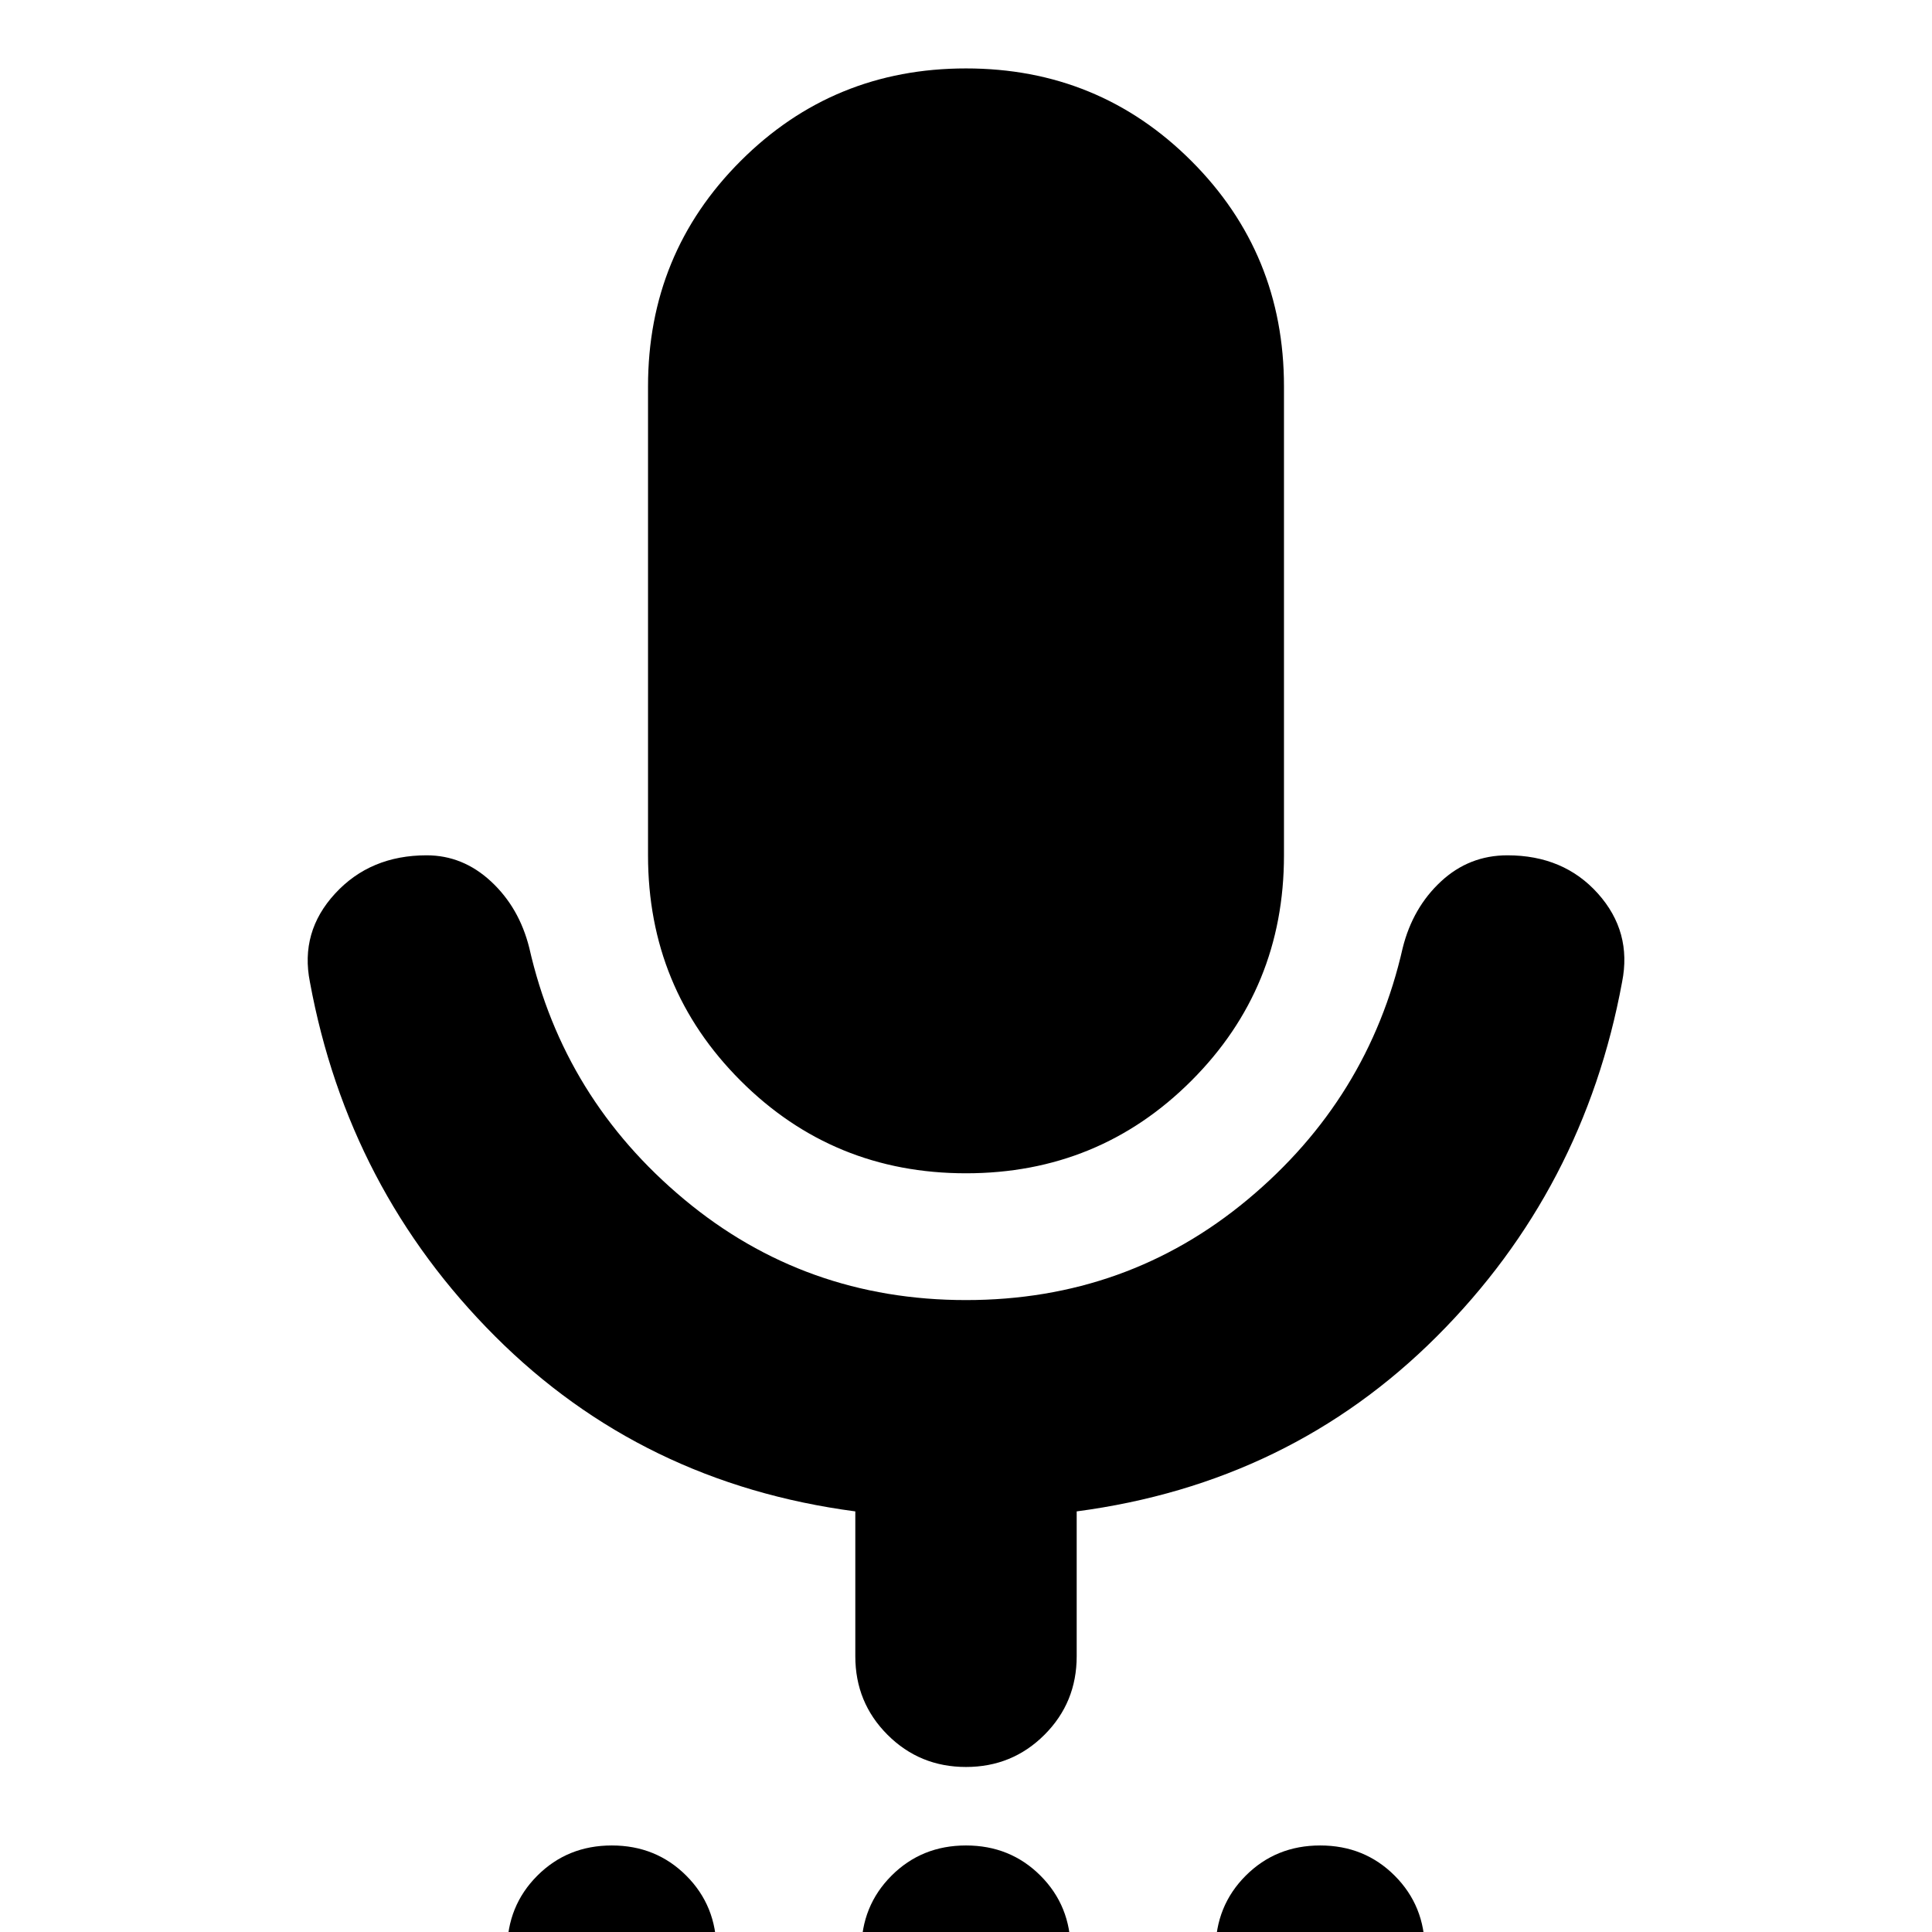<svg xmlns="http://www.w3.org/2000/svg" height="24" width="24"><path d="M7.6 25.525Q7.05 25.525 6.675 25.15Q6.3 24.775 6.3 24.225Q6.3 23.675 6.675 23.3Q7.05 22.925 7.6 22.925Q8.15 22.925 8.525 23.3Q8.9 23.675 8.9 24.225Q8.9 24.775 8.525 25.15Q8.15 25.525 7.6 25.525ZM12 25.525Q11.45 25.525 11.075 25.15Q10.7 24.775 10.7 24.225Q10.7 23.675 11.075 23.3Q11.45 22.925 12 22.925Q12.55 22.925 12.925 23.3Q13.3 23.675 13.3 24.225Q13.3 24.775 12.925 25.15Q12.55 25.525 12 25.525ZM16.4 25.525Q15.85 25.525 15.475 25.15Q15.1 24.775 15.1 24.225Q15.1 23.675 15.475 23.3Q15.85 22.925 16.4 22.925Q16.95 22.925 17.325 23.3Q17.7 23.675 17.7 24.225Q17.7 24.775 17.325 25.15Q16.95 25.525 16.4 25.525ZM12 14.575Q10.35 14.575 9.2 13.425Q8.05 12.275 8.05 10.625V4.8Q8.05 3.15 9.2 2Q10.35 0.85 12 0.85Q13.65 0.85 14.8 2Q15.95 3.15 15.95 4.8V10.625Q15.95 12.275 14.8 13.425Q13.65 14.575 12 14.575ZM12 21.95Q11.425 21.95 11.025 21.55Q10.625 21.15 10.625 20.575V18.775Q7.975 18.425 6.15 16.6Q4.325 14.775 3.85 12.2Q3.725 11.575 4.163 11.1Q4.6 10.625 5.3 10.625Q5.75 10.625 6.1 10.95Q6.45 11.275 6.575 11.775Q7 13.65 8.5 14.9Q10 16.15 12 16.15Q14 16.15 15.5 14.9Q17 13.65 17.425 11.775Q17.55 11.275 17.9 10.95Q18.25 10.625 18.725 10.625Q19.425 10.625 19.85 11.1Q20.275 11.575 20.15 12.2Q19.675 14.775 17.85 16.6Q16.025 18.425 13.375 18.775V20.575Q13.375 21.15 12.975 21.55Q12.575 21.95 12 21.95Z"/></svg>